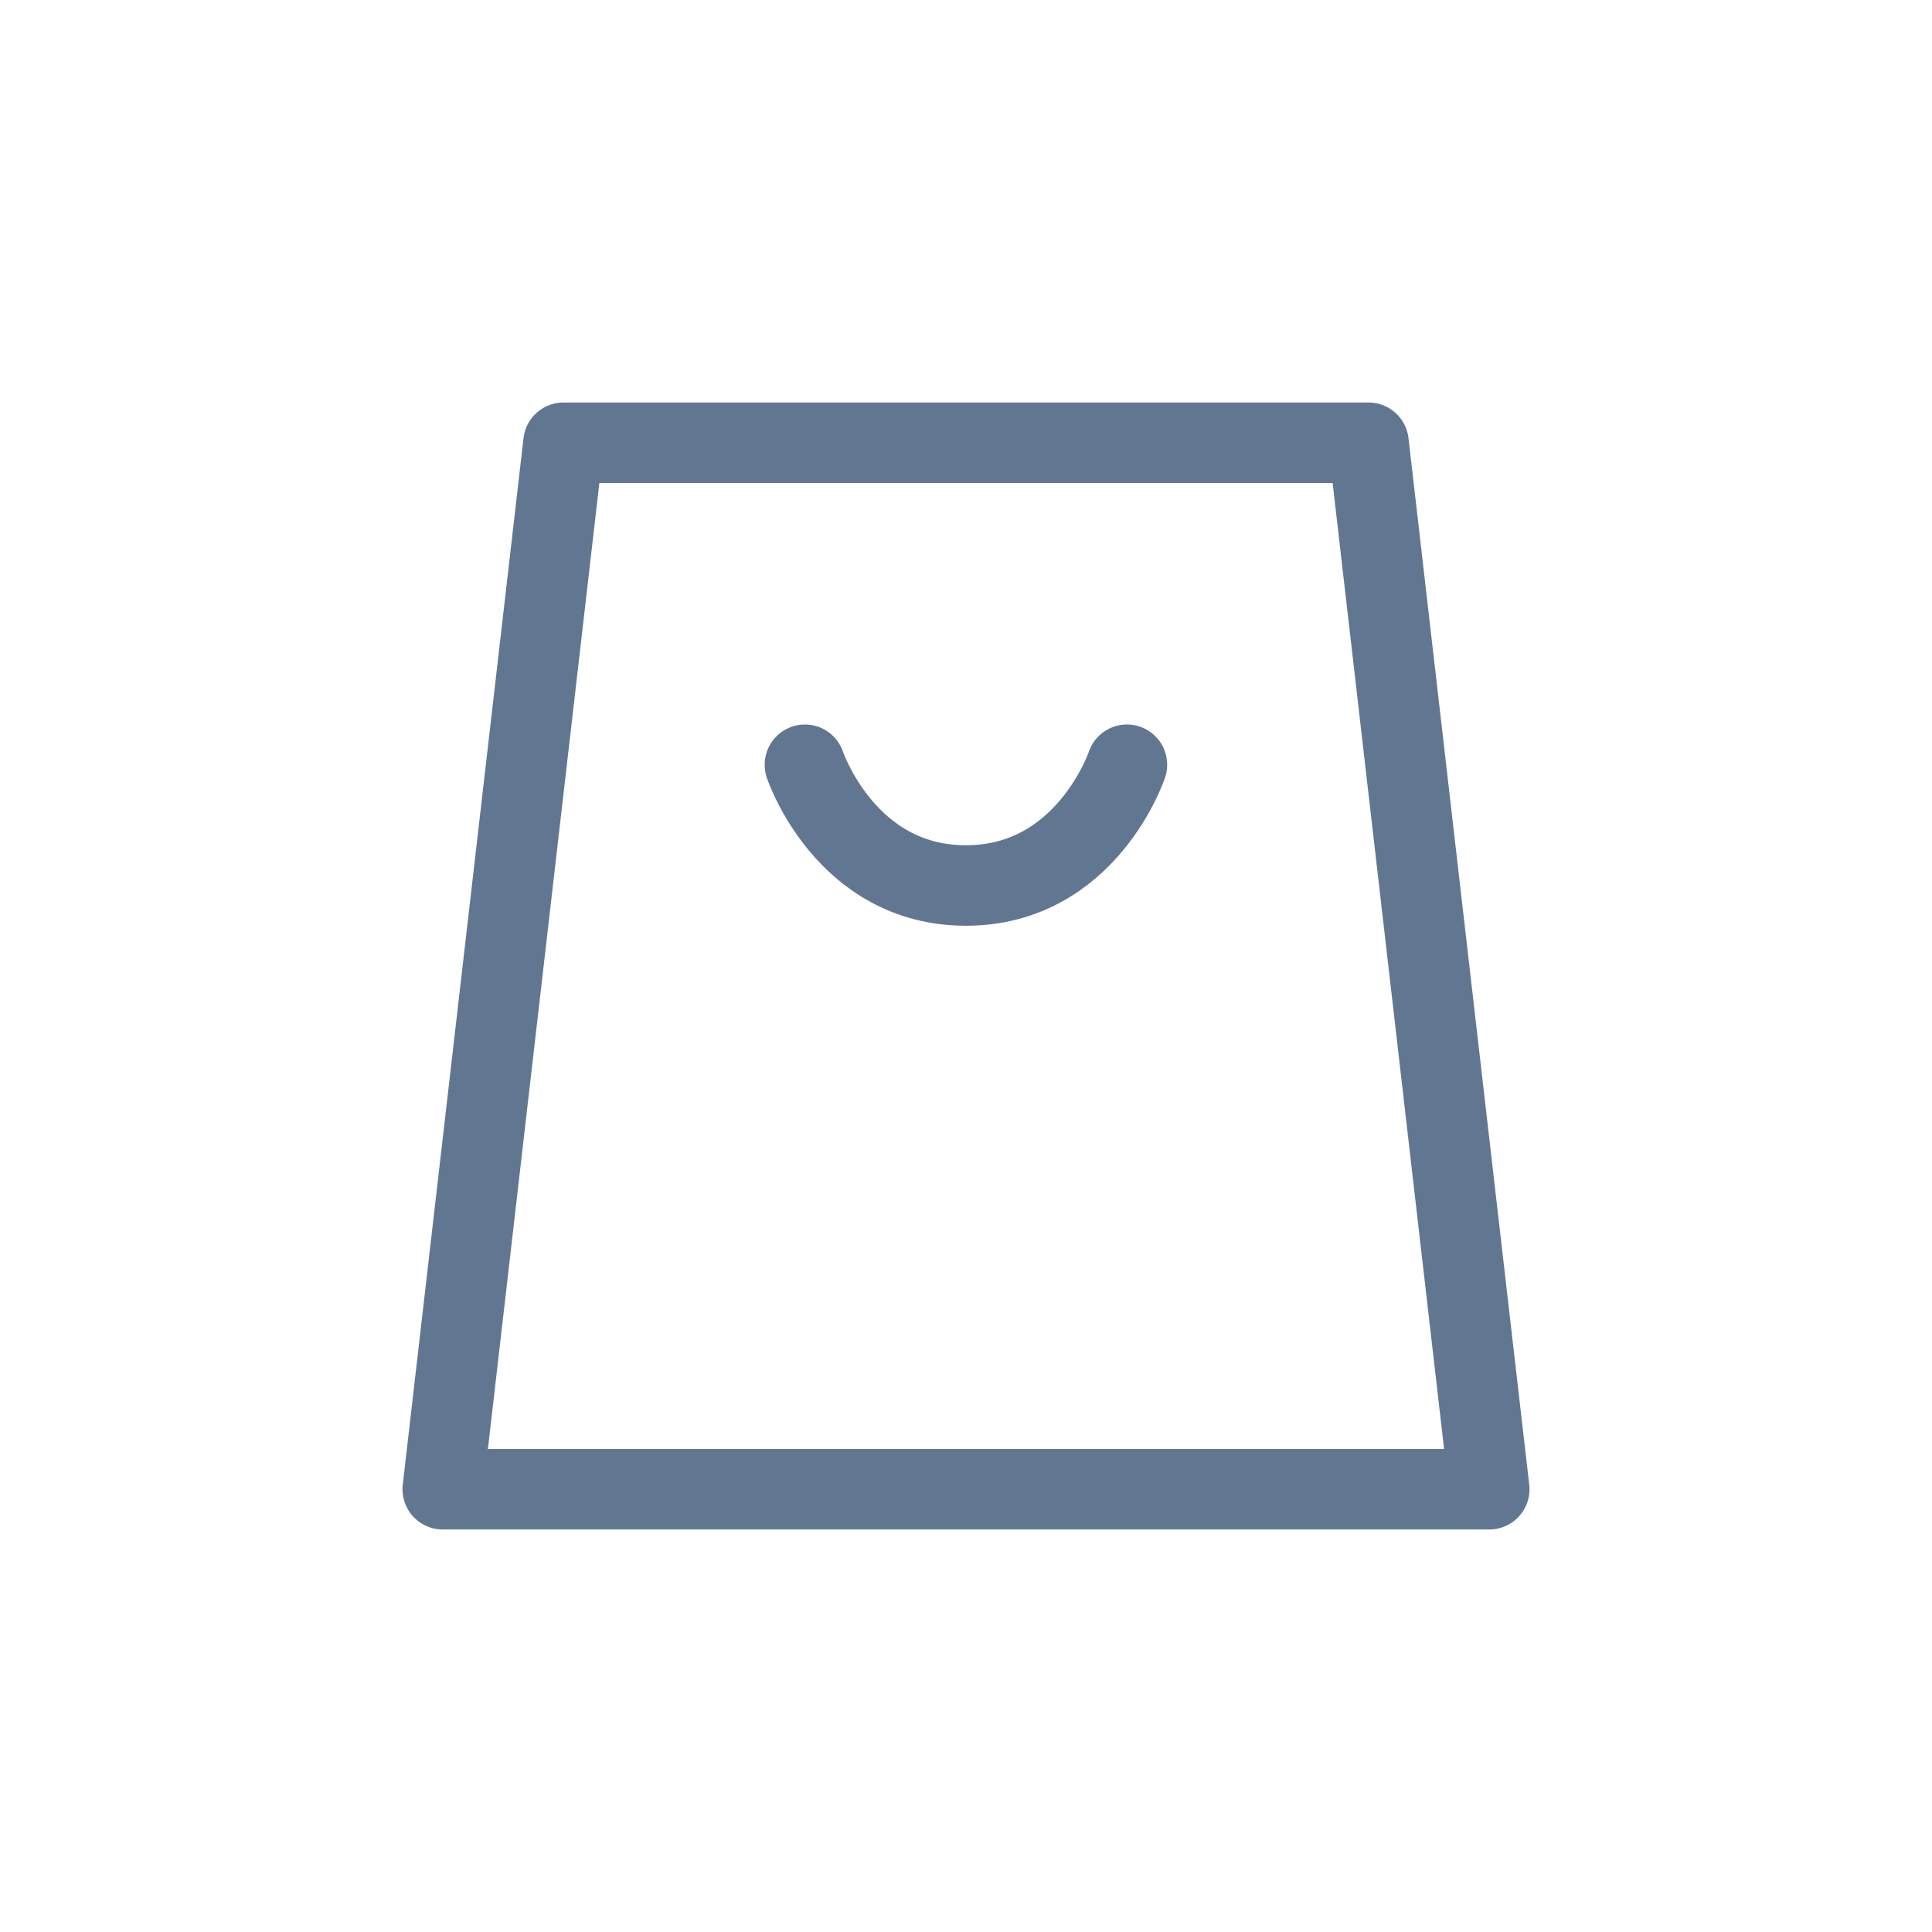 <svg width="24" height="24" viewBox="0 0 24 24" fill="none" xmlns="http://www.w3.org/2000/svg">
<path d="M9.999 9.5C9.999 9.5 10.499 11 11.999 11C13.499 11 13.999 9.5 13.999 9.5M7 5.5L5.5 18.5H18.5L17 5.5H7Z" stroke="#617791" stroke-linecap="round" stroke-linejoin="round"/>
</svg>
